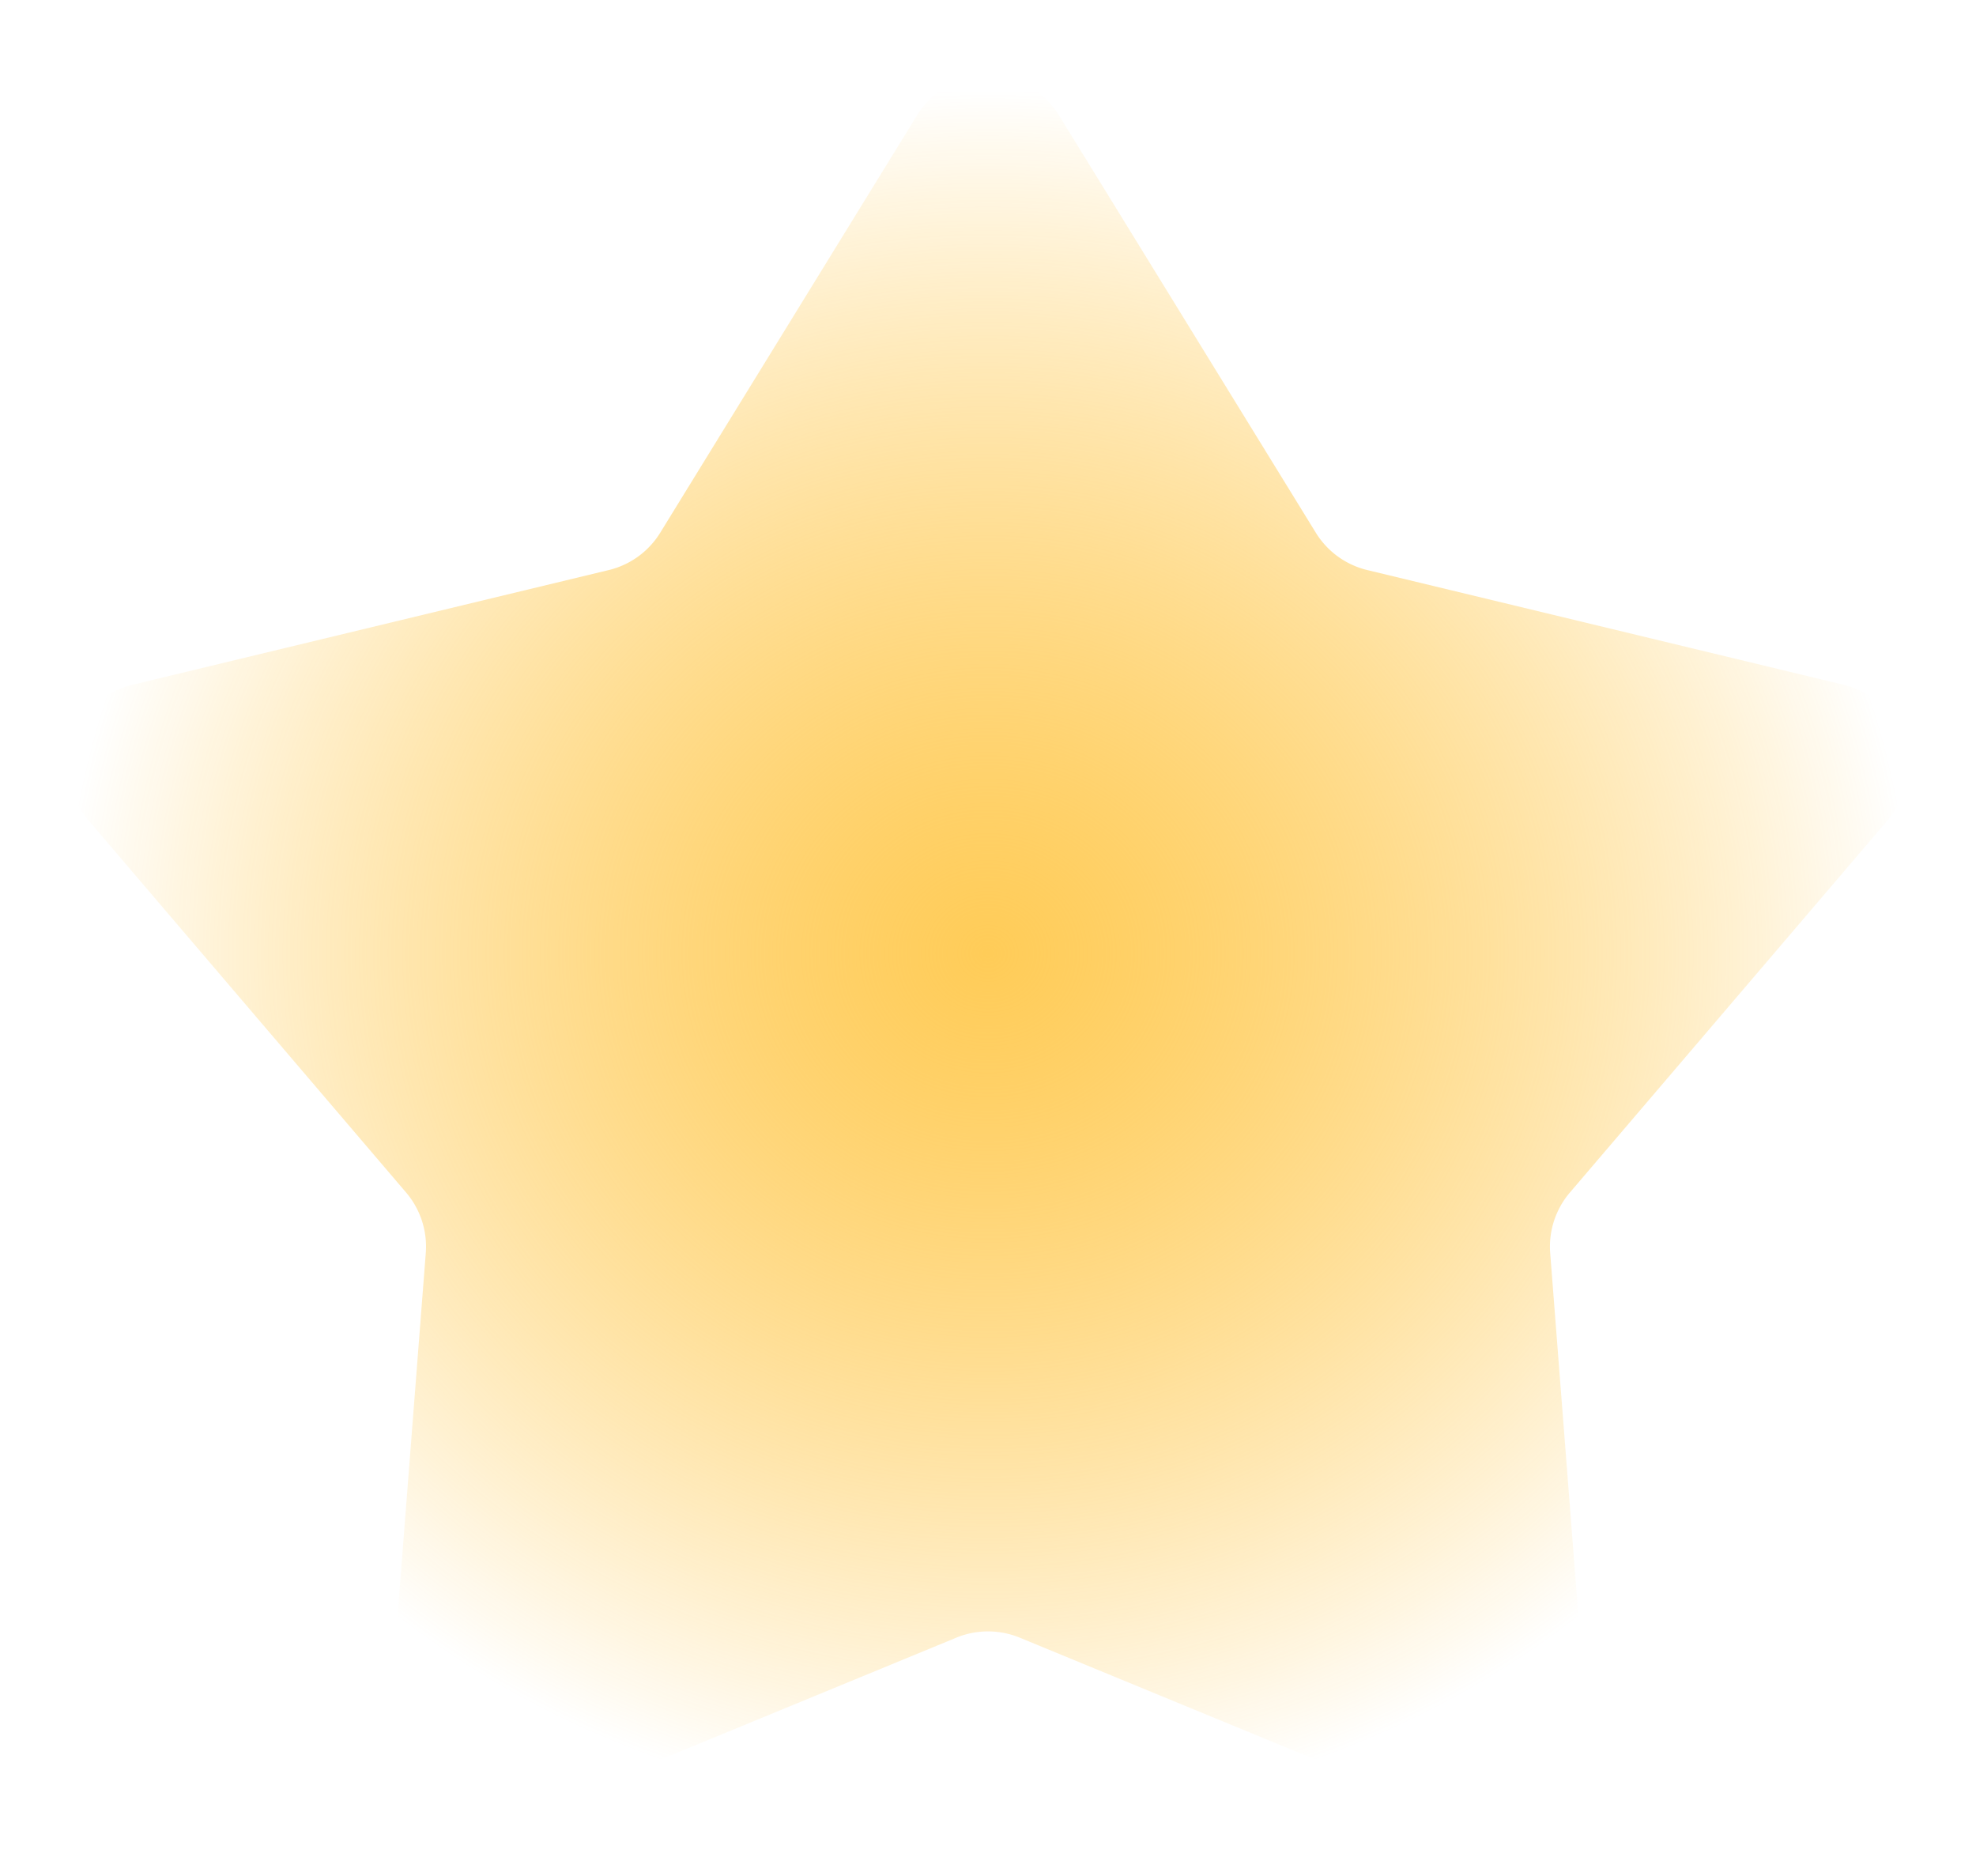 <svg xmlns="http://www.w3.org/2000/svg" xmlns:xlink="http://www.w3.org/1999/xlink" width="237" height="225" viewBox="0 0 237 225"><defs><radialGradient id="a" cx="0.5" cy="0.5" r="0.5" gradientUnits="objectBoundingBox"><stop offset="0" stop-color="#ffcc58"/><stop offset="1" stop-color="#ffb000" stop-opacity="0"/></radialGradient></defs><path d="M109.984,13.838a10,10,0,0,1,17.033,0l30.8,50.04a10,10,0,0,0,6.175,4.481l57.165,13.767a10,10,0,0,1,5.264,16.215L188.293,143a10,10,0,0,0-2.364,7.268l4.548,58.514A10,10,0,0,1,176.7,218.8l-54.385-22.416a10,10,0,0,0-7.622,0L60.3,218.8a10,10,0,0,1-13.781-10.02l4.548-58.514A10,10,0,0,0,48.707,143L10.584,98.34a10,10,0,0,1,5.264-16.215L73.013,68.359a10,10,0,0,0,6.175-4.481Z" fill="url(#a)"/></svg>